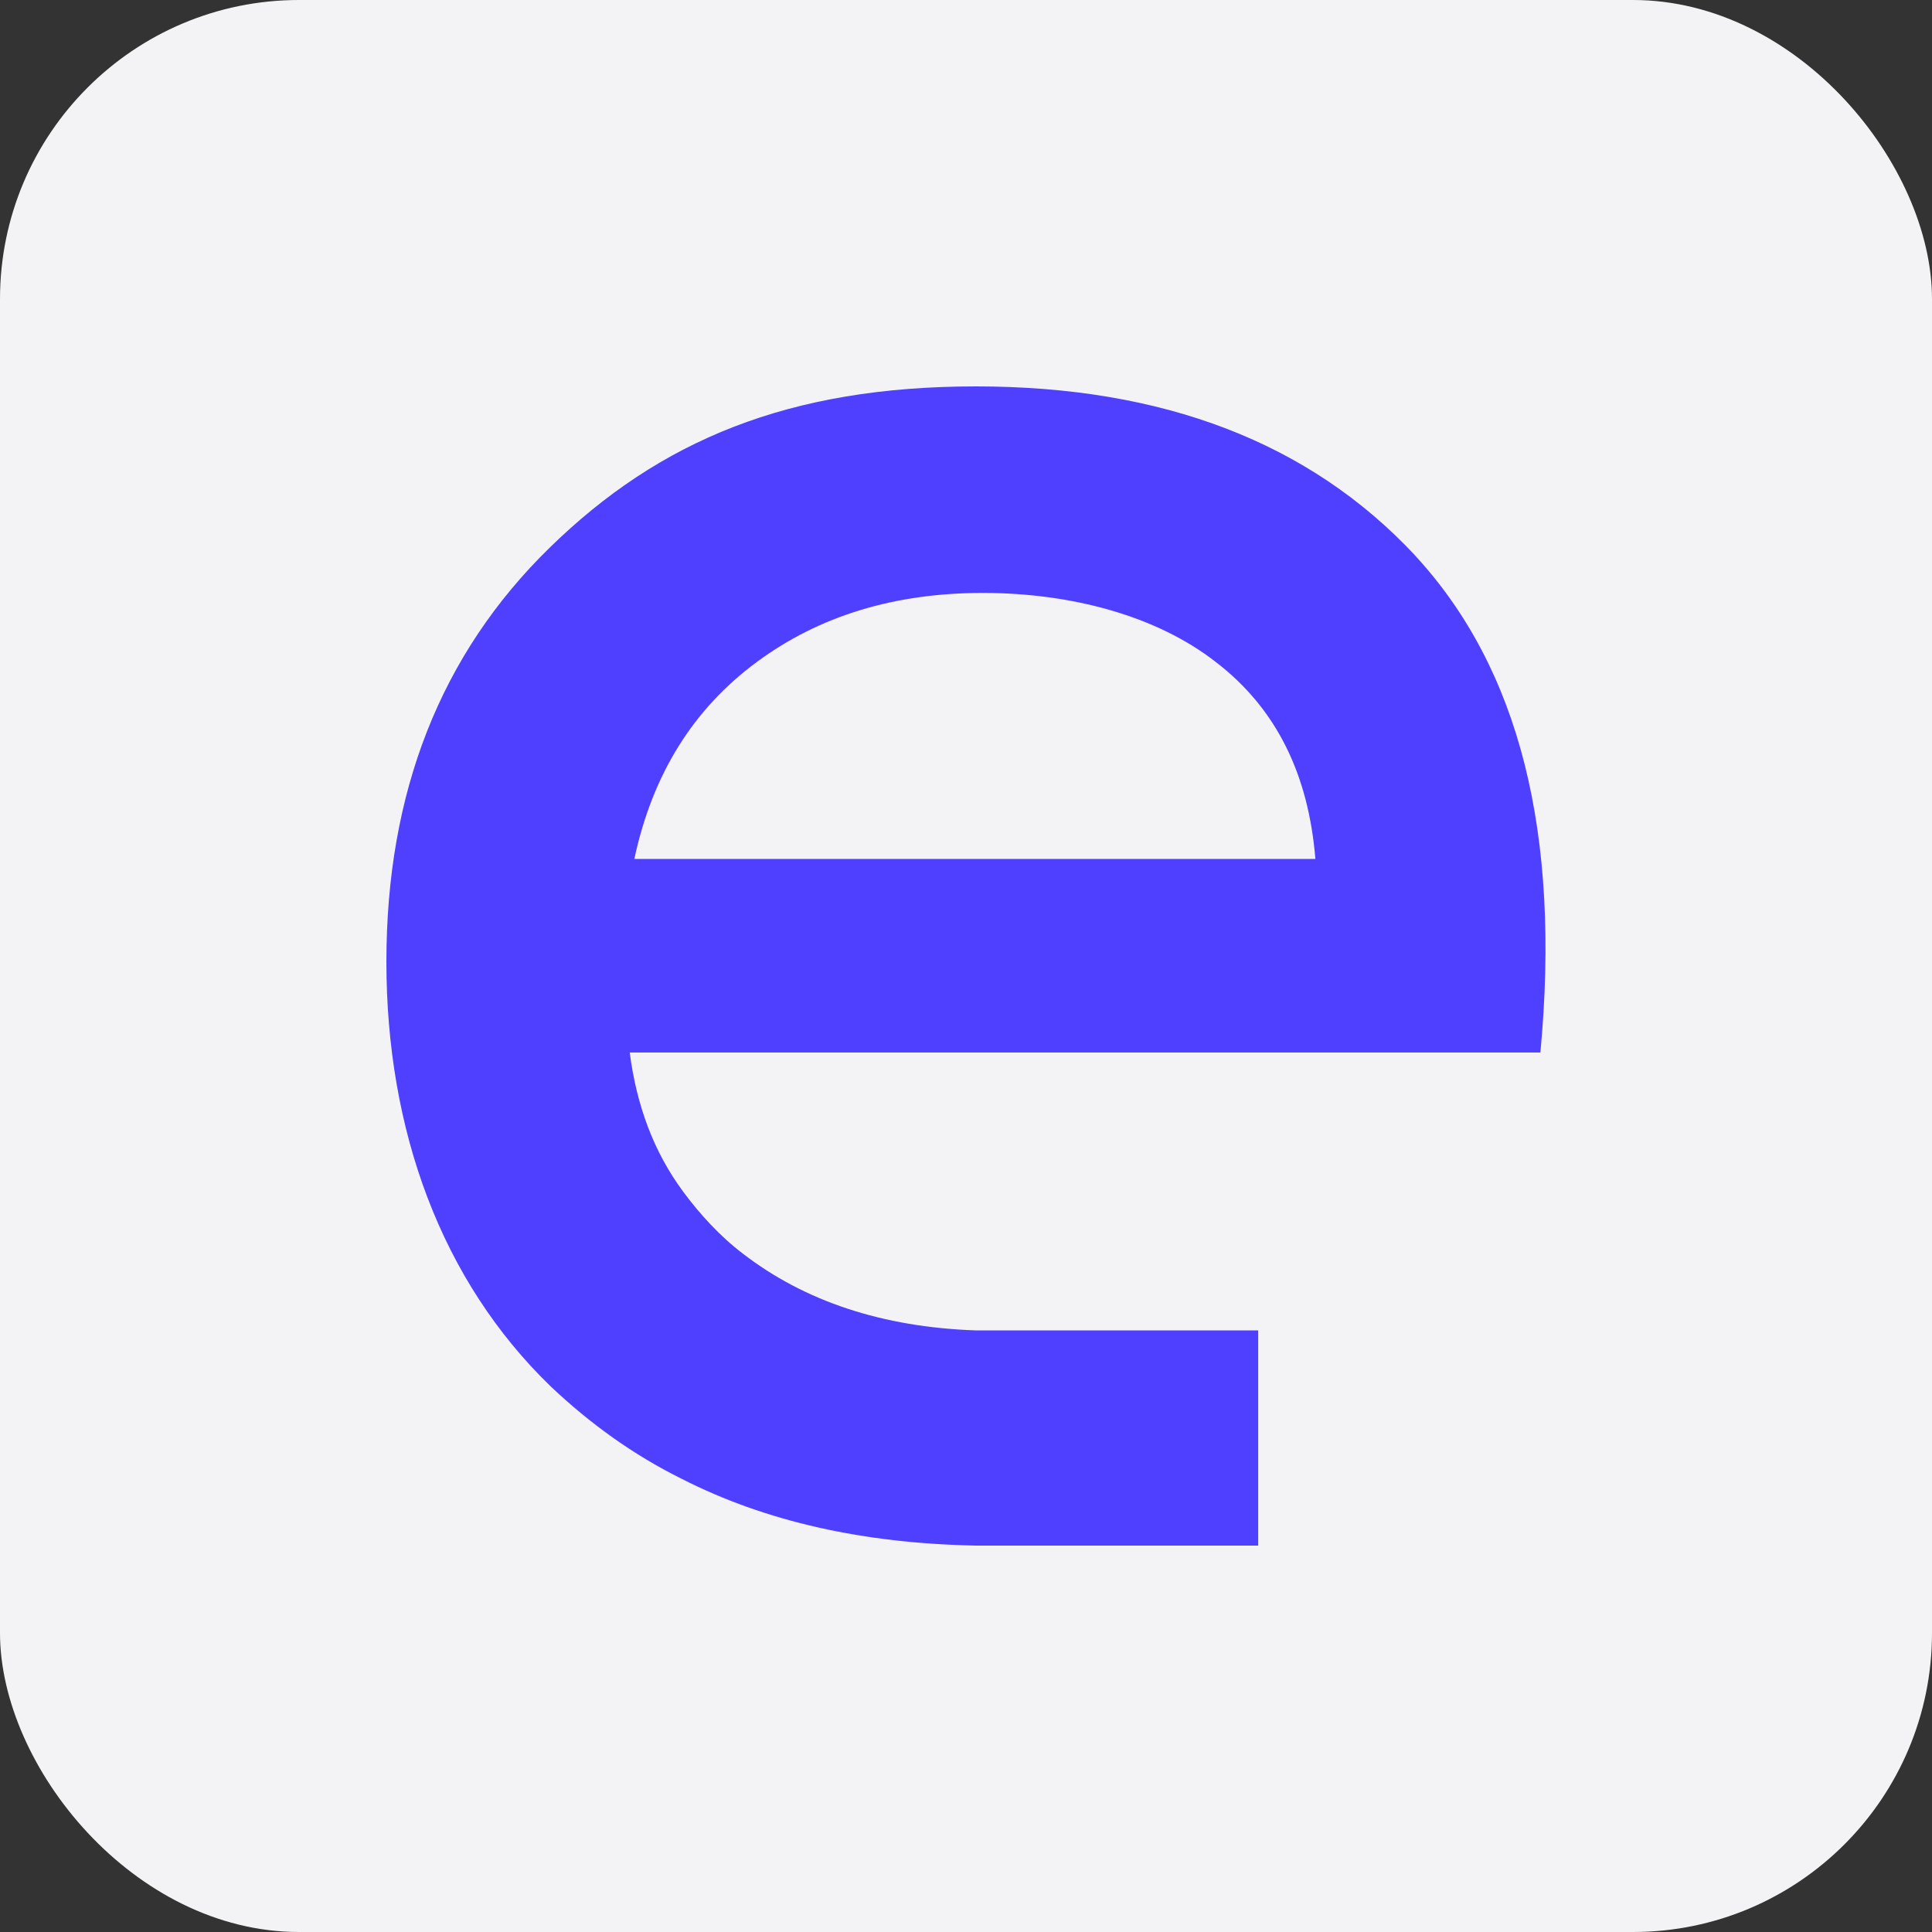 <?xml version="1.0" encoding="UTF-8"?>
<svg id="Camada_2" data-name="Camada 2" xmlns="http://www.w3.org/2000/svg" viewBox="0 0 500 500">
  <rect x="0" y="0" width="500" height="500" fill="#333333" stroke="none"/>
  <defs>
    <style>
      .cls-1 {
        fill: #4F3FFF;
      }

      .cls-1,
      .cls-2 {
        stroke-width: 0px;
      }

      .cls-2 {
        fill: #F3F3F5;
      }
    </style>
  </defs>
  <g id="Camada_1-2" data-name="Camada 1">
    <g>
      <rect class="cls-2" width="500" height="500" rx="77.39" ry="77.39" />
      <path class="cls-1"
        d="M366.14,143.66h0c-27.21-29.1-65.06-43.66-113.55-43.66s-81.91,13.99-110.3,41.7c-28.39,27.71-42.29,63.53-42.29,107.18s14.19,82.56,42.58,109.98c10.05,9.51,21.29,17.63,33.71,23.79h0c21.88,11.19,47.31,16.79,76.29,17.35h73.04v-55.69h-73.04c-24.25-.84-44.36-7.56-60.33-19.87-5.91-4.48-11.24-10.35-15.38-15.95h0c-7.69-10.35-12.12-22.39-13.9-36.1h235.68c5.32-56.53-5.32-99.35-32.53-128.73h0ZM164.17,222.29c4.73-22.11,15.38-38.9,31.64-50.93,16.26-12.03,35.78-17.91,58.55-17.91s44.95,5.88,60.33,17.91c15.67,12.03,23.95,29.1,25.73,50.93h-176.25Z" />
    </g>
  </g>
</svg>
